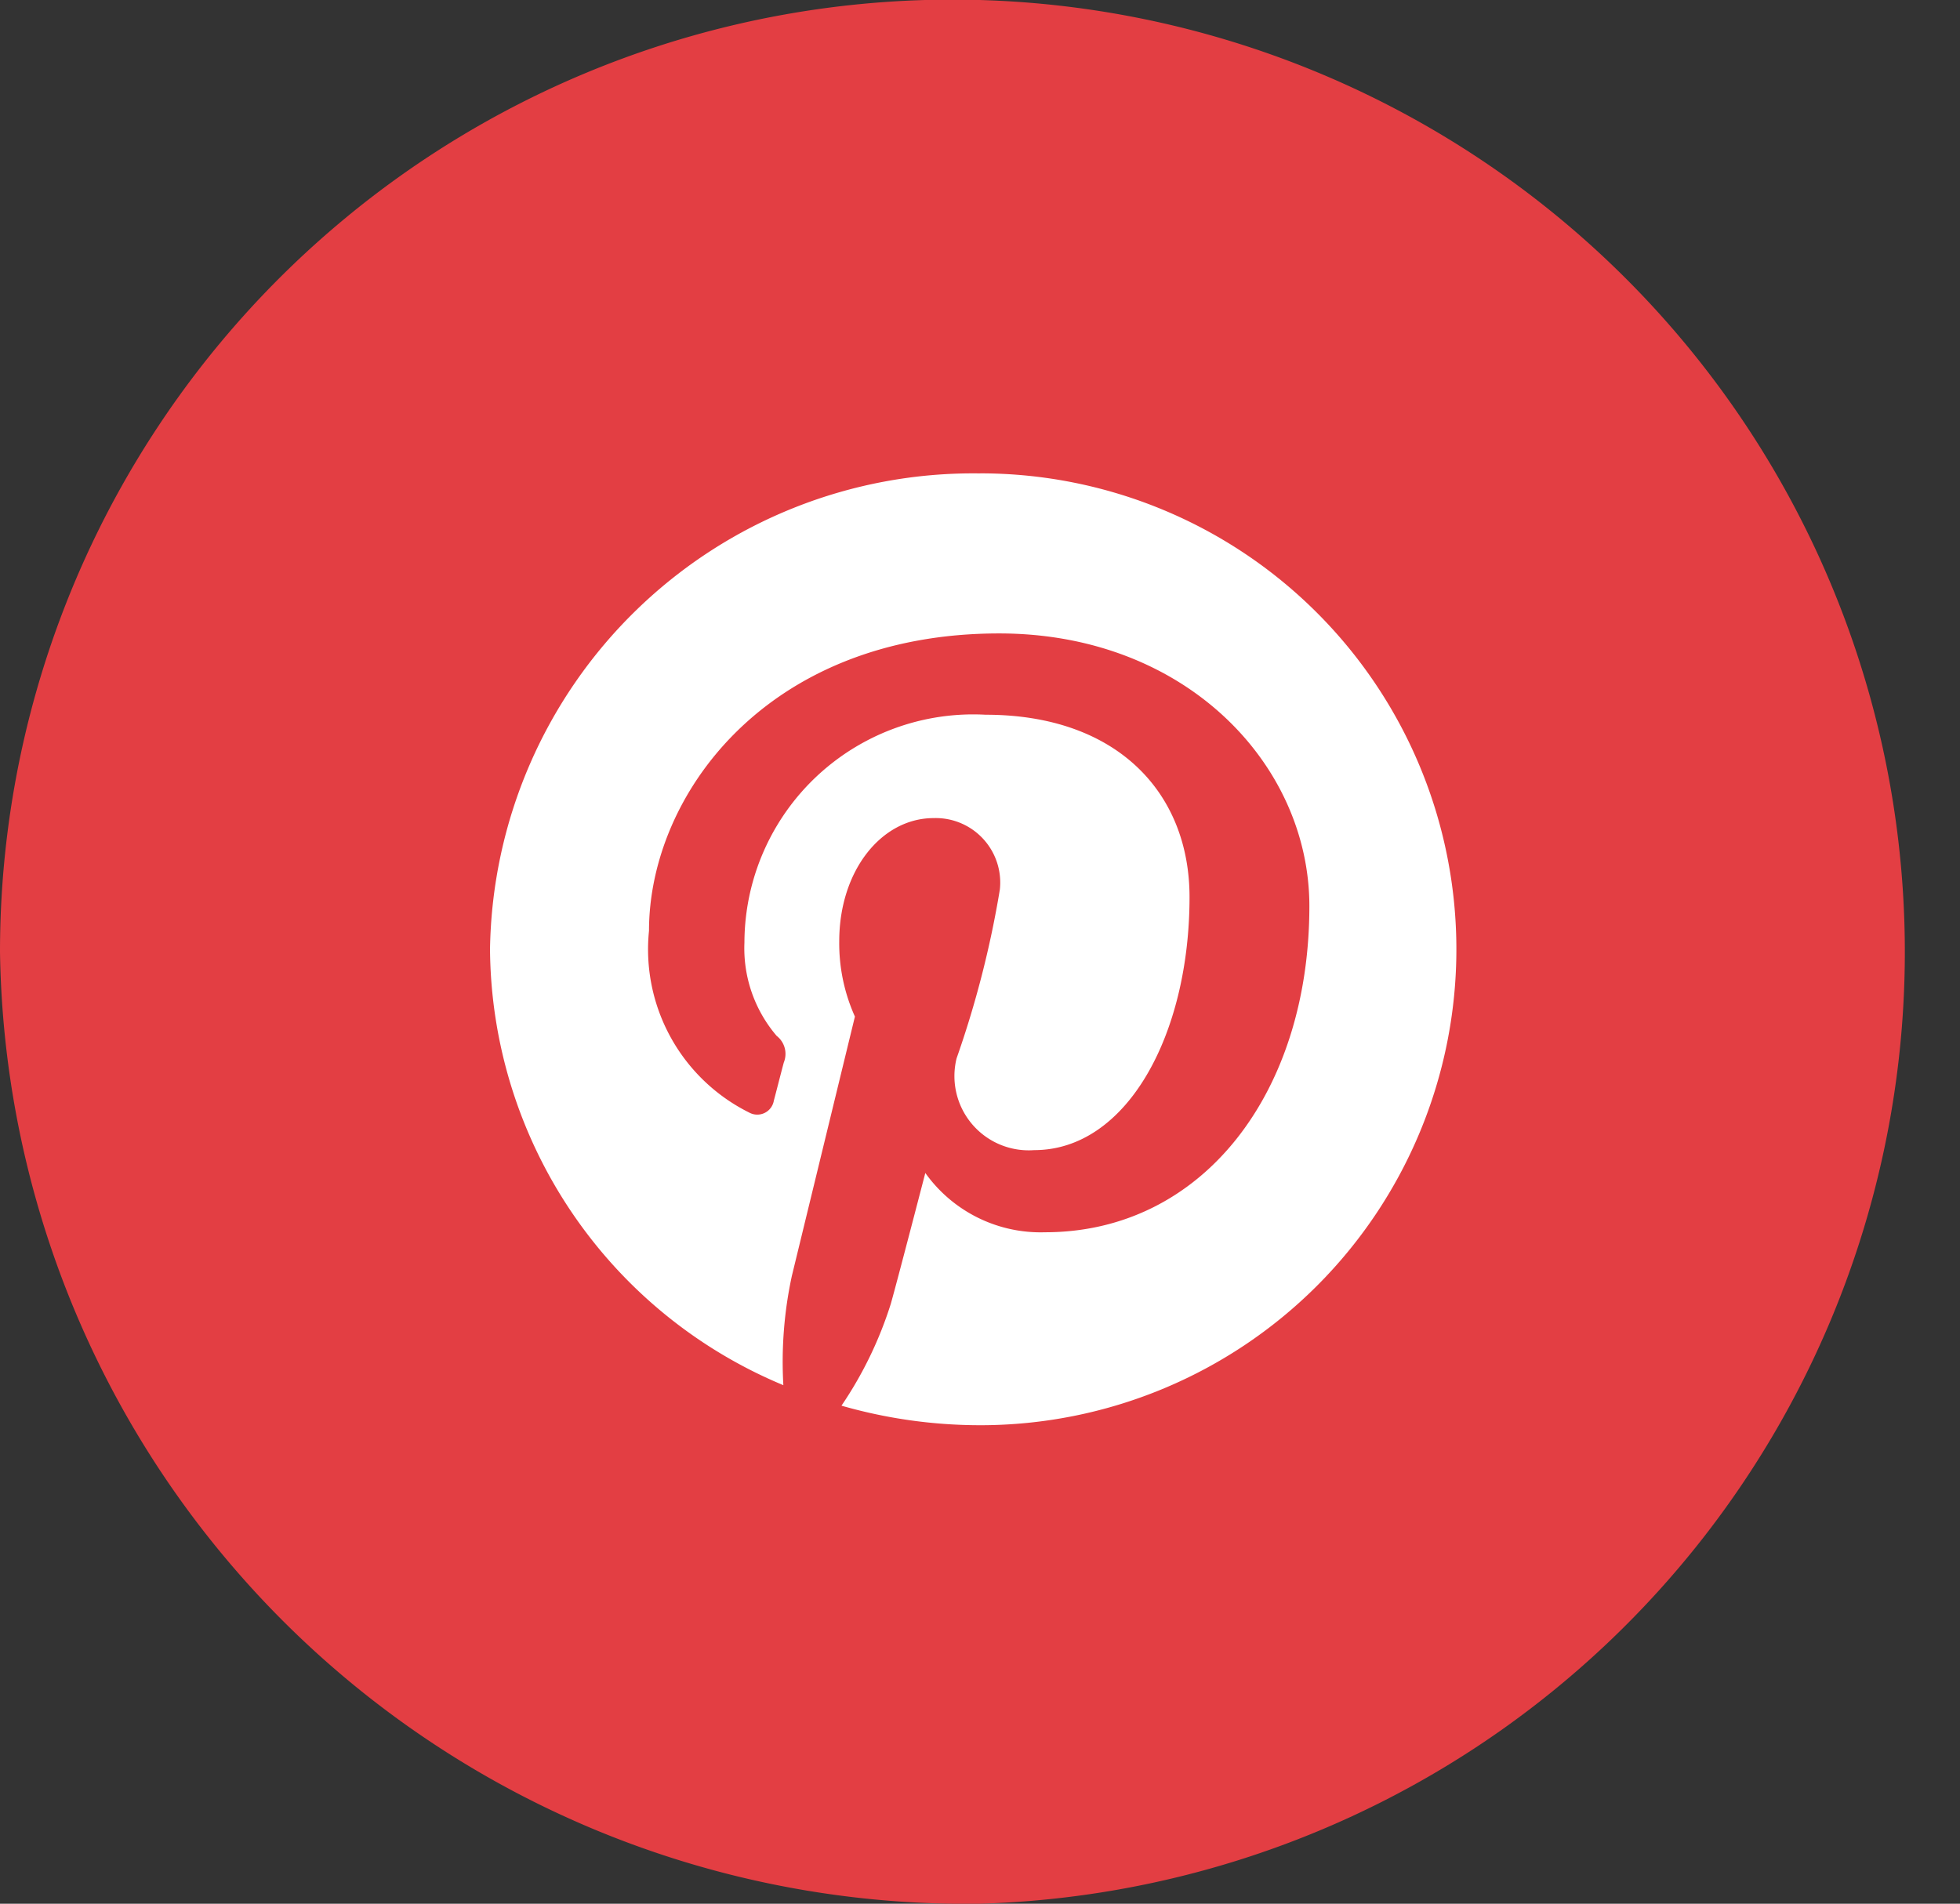 <svg xmlns="http://www.w3.org/2000/svg" width="34.999" height="34" viewBox="0 0 34.999 34">
  <rect x="0" y="0" width="34.999" height="34" fill="#333333" stroke="none"/>
  <g id="Vector_Smart_Object" data-name="Vector Smart Object" transform="translate(-176.533 -119.295)">
    <path id="Контур_5" data-name="Контур 5" d="M194.033,153.295a17.007,17.007,0,1,0-17.5-17,17.254,17.254,0,0,0,17.5,17" fill="#e33e43"/>
    <path id="Контур_6" data-name="Контур 6" d="M194.033,127.75a8.628,8.628,0,0,0-8.75,8.5,8.5,8.5,0,0,0,5.238,7.784,7.273,7.273,0,0,1,.152-1.952l1.126-4.631a3.187,3.187,0,0,1-.28-1.345c0-1.259.752-2.2,1.687-2.2a1.152,1.152,0,0,1,1.181,1.276,17.853,17.853,0,0,1-.773,3.016A1.326,1.326,0,0,0,195,139.836c1.658,0,2.774-2.068,2.774-4.519,0-1.862-1.292-3.257-3.64-3.257a4.086,4.086,0,0,0-4.308,4.069,2.408,2.408,0,0,0,.576,1.667.407.407,0,0,1,.127.475c-.042.155-.138.533-.178.682a.3.3,0,0,1-.438.213,3.255,3.255,0,0,1-1.791-3.247c0-2.414,2.095-5.311,6.253-5.311,3.341,0,5.539,2.35,5.539,4.87,0,3.335-1.908,5.825-4.721,5.825a2.529,2.529,0,0,1-2.137-1.059s-.508,1.958-.616,2.336a6.968,6.968,0,0,1-.881,1.82,8.975,8.975,0,0,0,2.48.349,8.5,8.5,0,1,0,0-17" fill="#fff"/>
  </g>
</svg>
